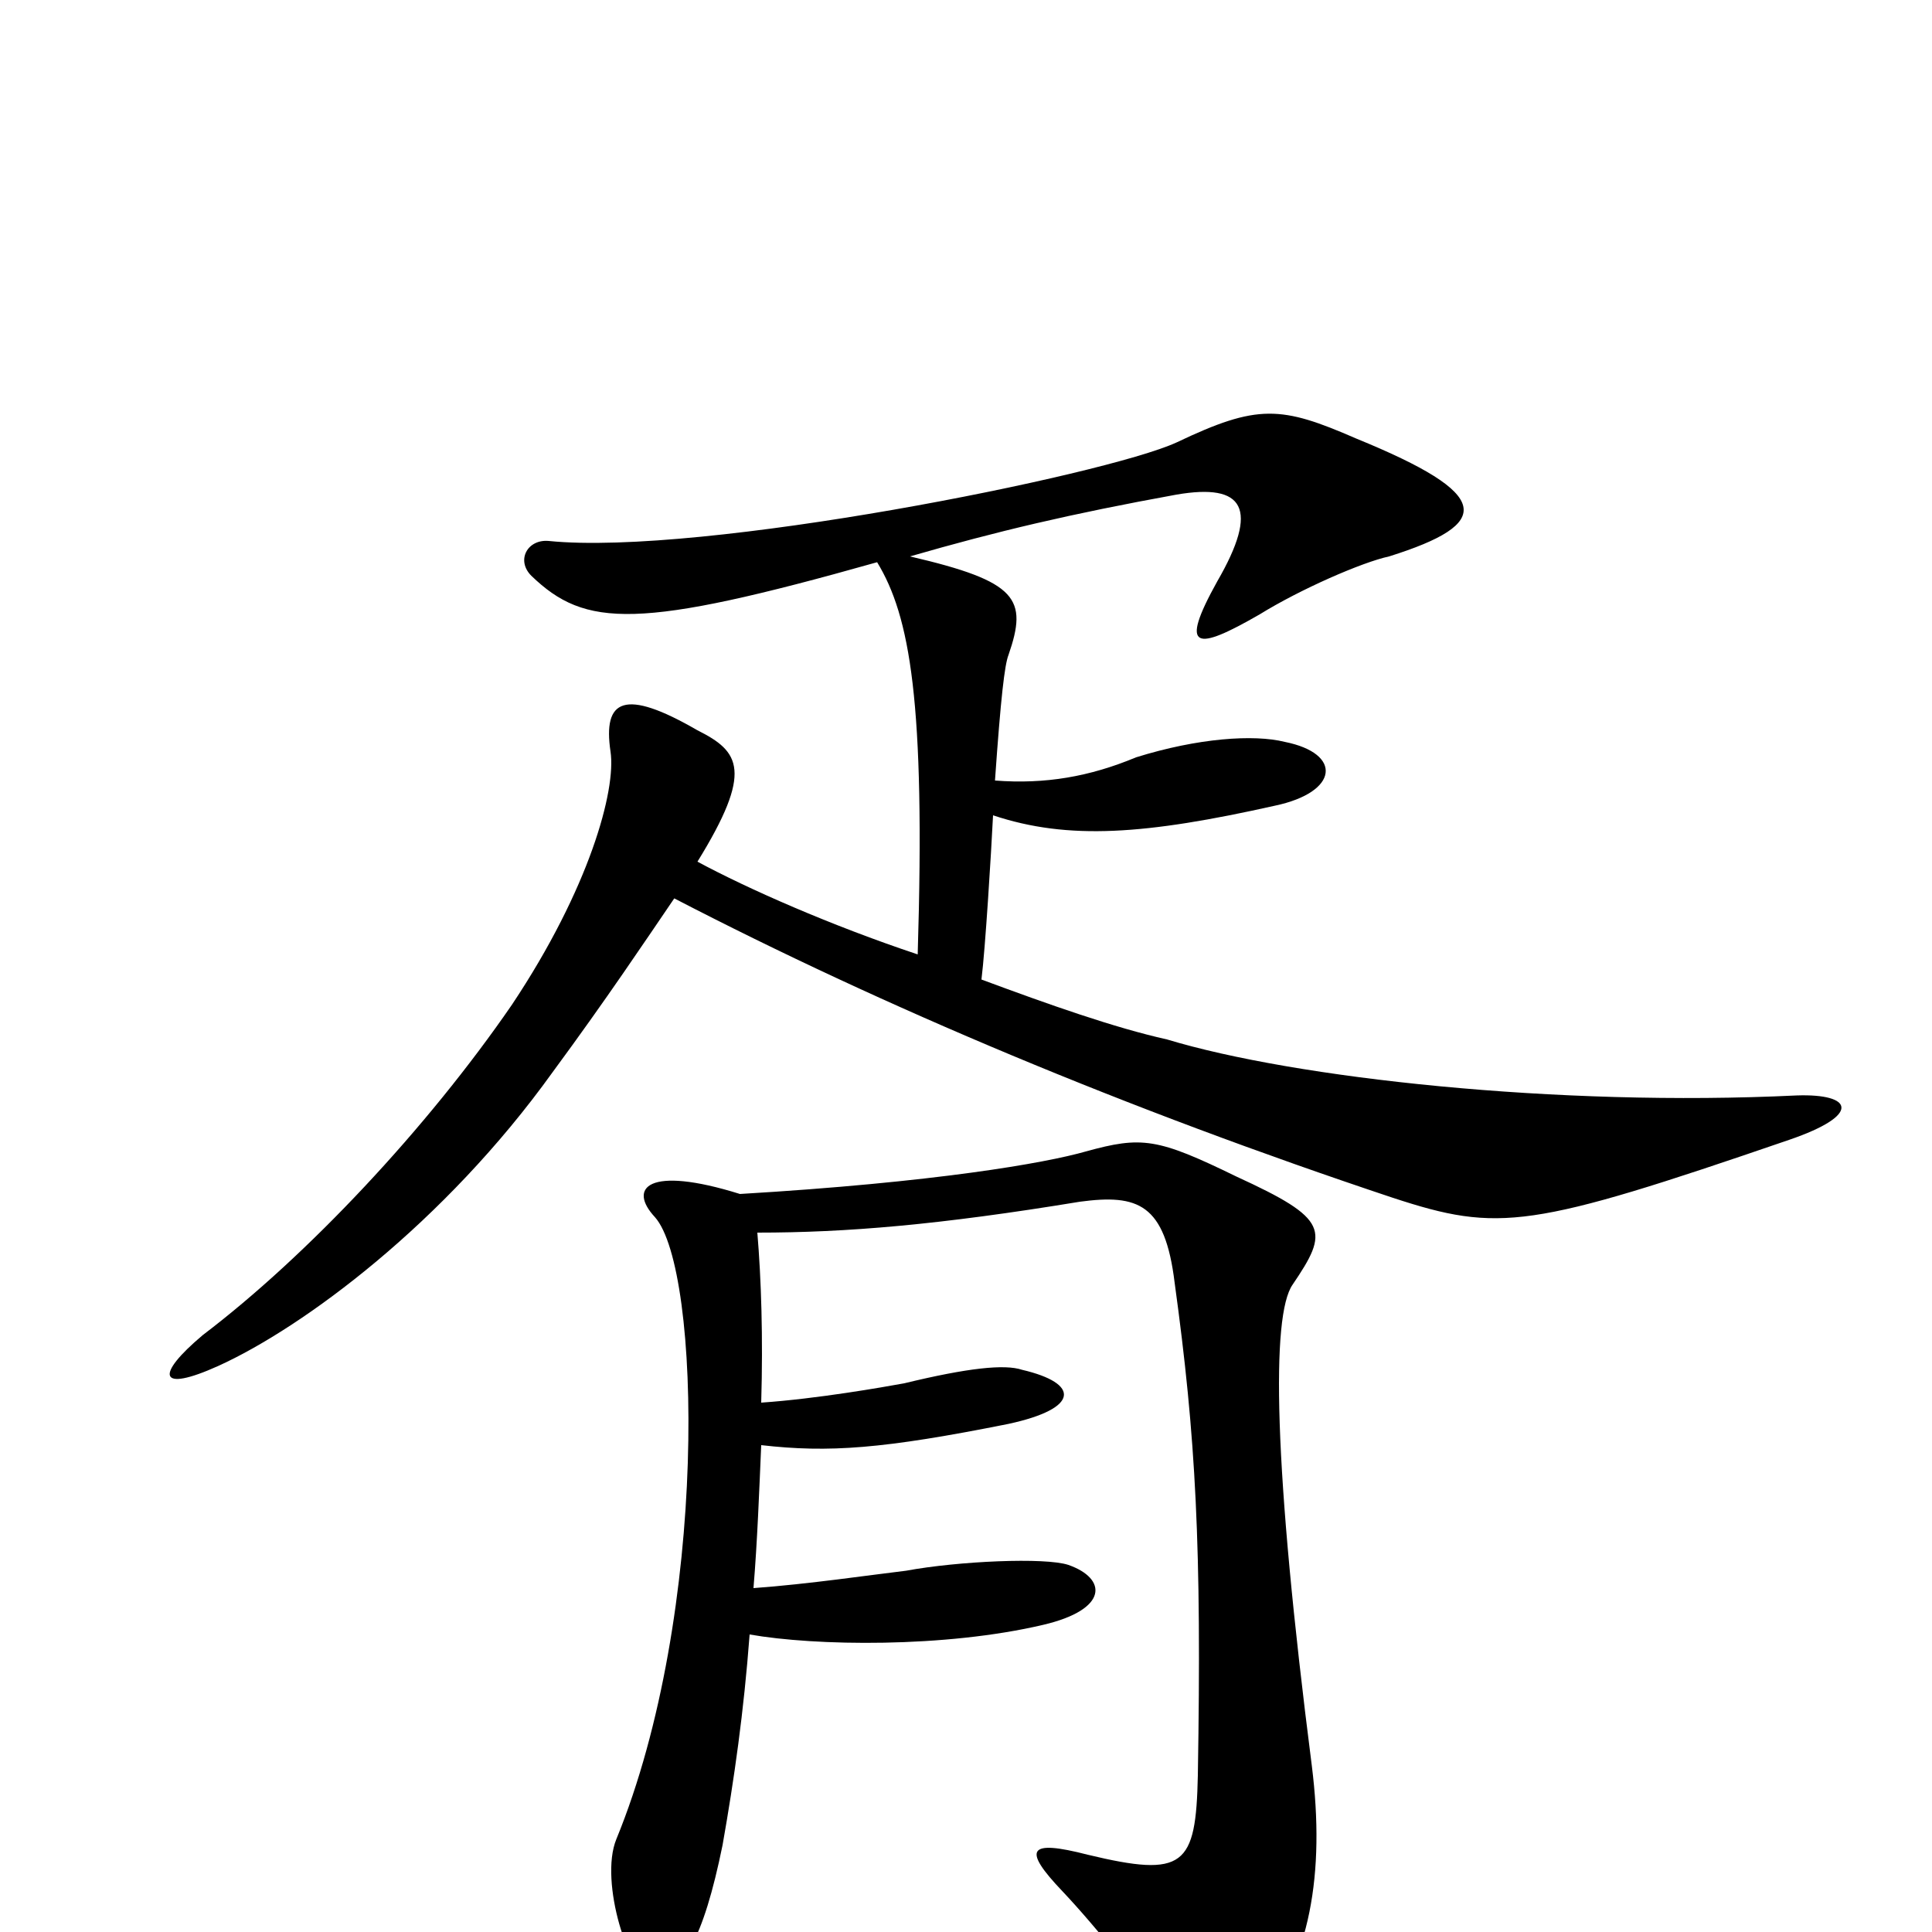 <svg xmlns="http://www.w3.org/2000/svg" viewBox="0 -1000 1000 1000">
	<path fill="#000000" d="M930 -433C806 -427 670 -442 604 -462C577 -468 543 -480 508 -493C510 -509 513 -558 514 -578C553 -565 593 -568 660 -583C693 -590 695 -610 665 -616C649 -620 620 -618 588 -608C564 -598 541 -594 515 -596C518 -639 520 -656 522 -661C532 -690 527 -699 471 -712C516 -725 554 -734 609 -744C644 -750 652 -737 630 -699C610 -663 619 -663 652 -682C673 -695 705 -709 719 -712C773 -729 773 -744 702 -773C663 -790 651 -791 609 -771C572 -754 363 -712 284 -720C273 -721 267 -710 275 -702C303 -675 330 -674 454 -709C471 -681 479 -637 475 -506C430 -521 387 -540 361 -554C390 -601 383 -611 361 -622C323 -644 312 -638 316 -611C319 -591 305 -540 265 -480C221 -416 159 -350 105 -309C80 -288 82 -279 113 -293C157 -313 230 -367 286 -445C314 -483 334 -513 349 -535C457 -479 583 -426 721 -380C776 -362 792 -364 926 -410C964 -423 959 -434 930 -433ZM679 -86C659 -242 658 -319 669 -335C688 -363 688 -369 640 -391C599 -411 591 -412 562 -404C541 -398 484 -388 383 -382C335 -397 325 -385 339 -370C363 -343 367 -165 319 -48C310 -26 326 23 337 23C353 23 364 4 374 -45C380 -79 385 -114 388 -154C422 -148 489 -147 540 -159C574 -167 573 -183 553 -190C541 -194 496 -192 469 -187C452 -185 418 -180 390 -178C392 -202 393 -229 394 -252C429 -248 457 -250 522 -263C559 -271 559 -284 529 -291C520 -294 501 -292 468 -284C457 -282 423 -276 394 -274C395 -308 394 -338 392 -362C438 -362 486 -366 559 -378C589 -382 603 -377 608 -336C619 -256 622 -200 620 -81C619 -34 613 -28 563 -40C532 -48 529 -43 550 -21C567 -3 594 30 603 48C618 76 626 77 651 48C678 15 686 -30 679 -86Z"/>
</svg>